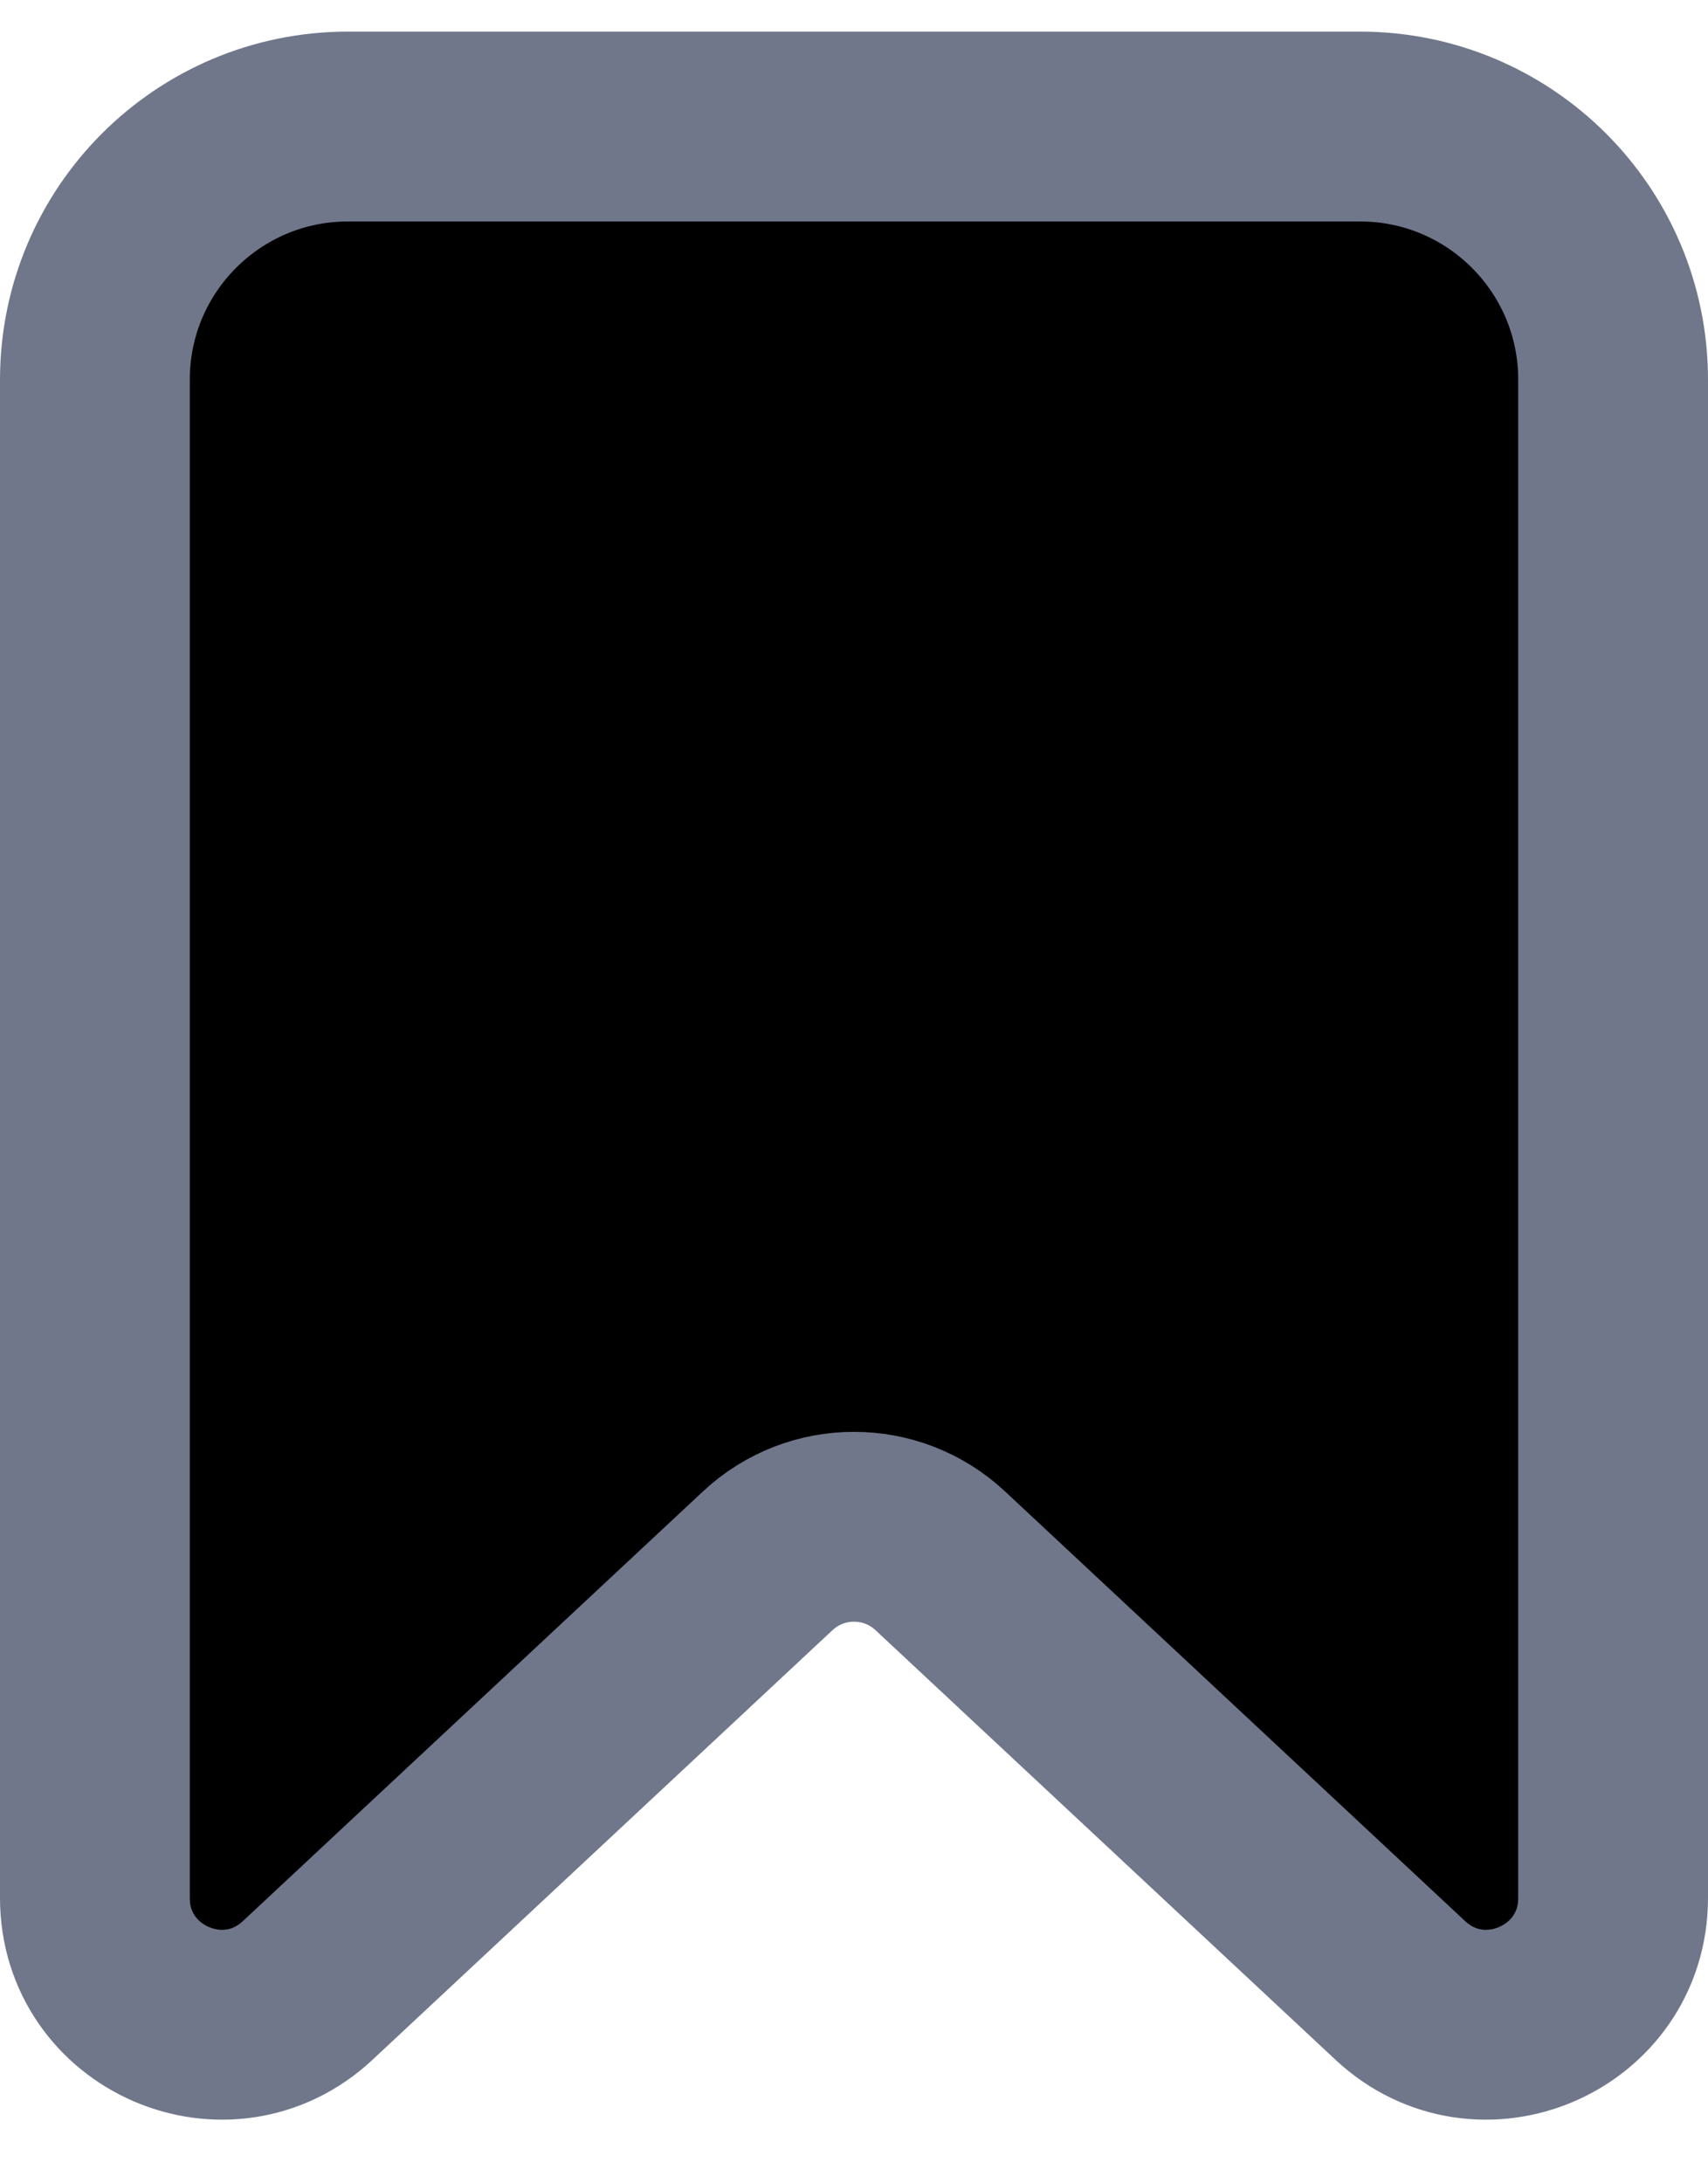 <svg width="18" height="23" viewBox="0 0 18 23" fill="currentColor" xmlns="http://www.w3.org/2000/svg">
<path fill-rule="evenodd" clip-rule="evenodd" d="M1 4C1 2.527 2.194 1.333 3.667 1.333H14.333C15.806 1.333 17 2.527 17 4V19.994C17 21.16 15.609 21.764 14.757 20.968L9.91 16.443C9.398 15.964 8.602 15.964 8.09 16.443L3.243 20.968C2.391 21.764 1 21.16 1 19.994V4Z" stroke="#70778B" stroke-width="2"/>
</svg>
